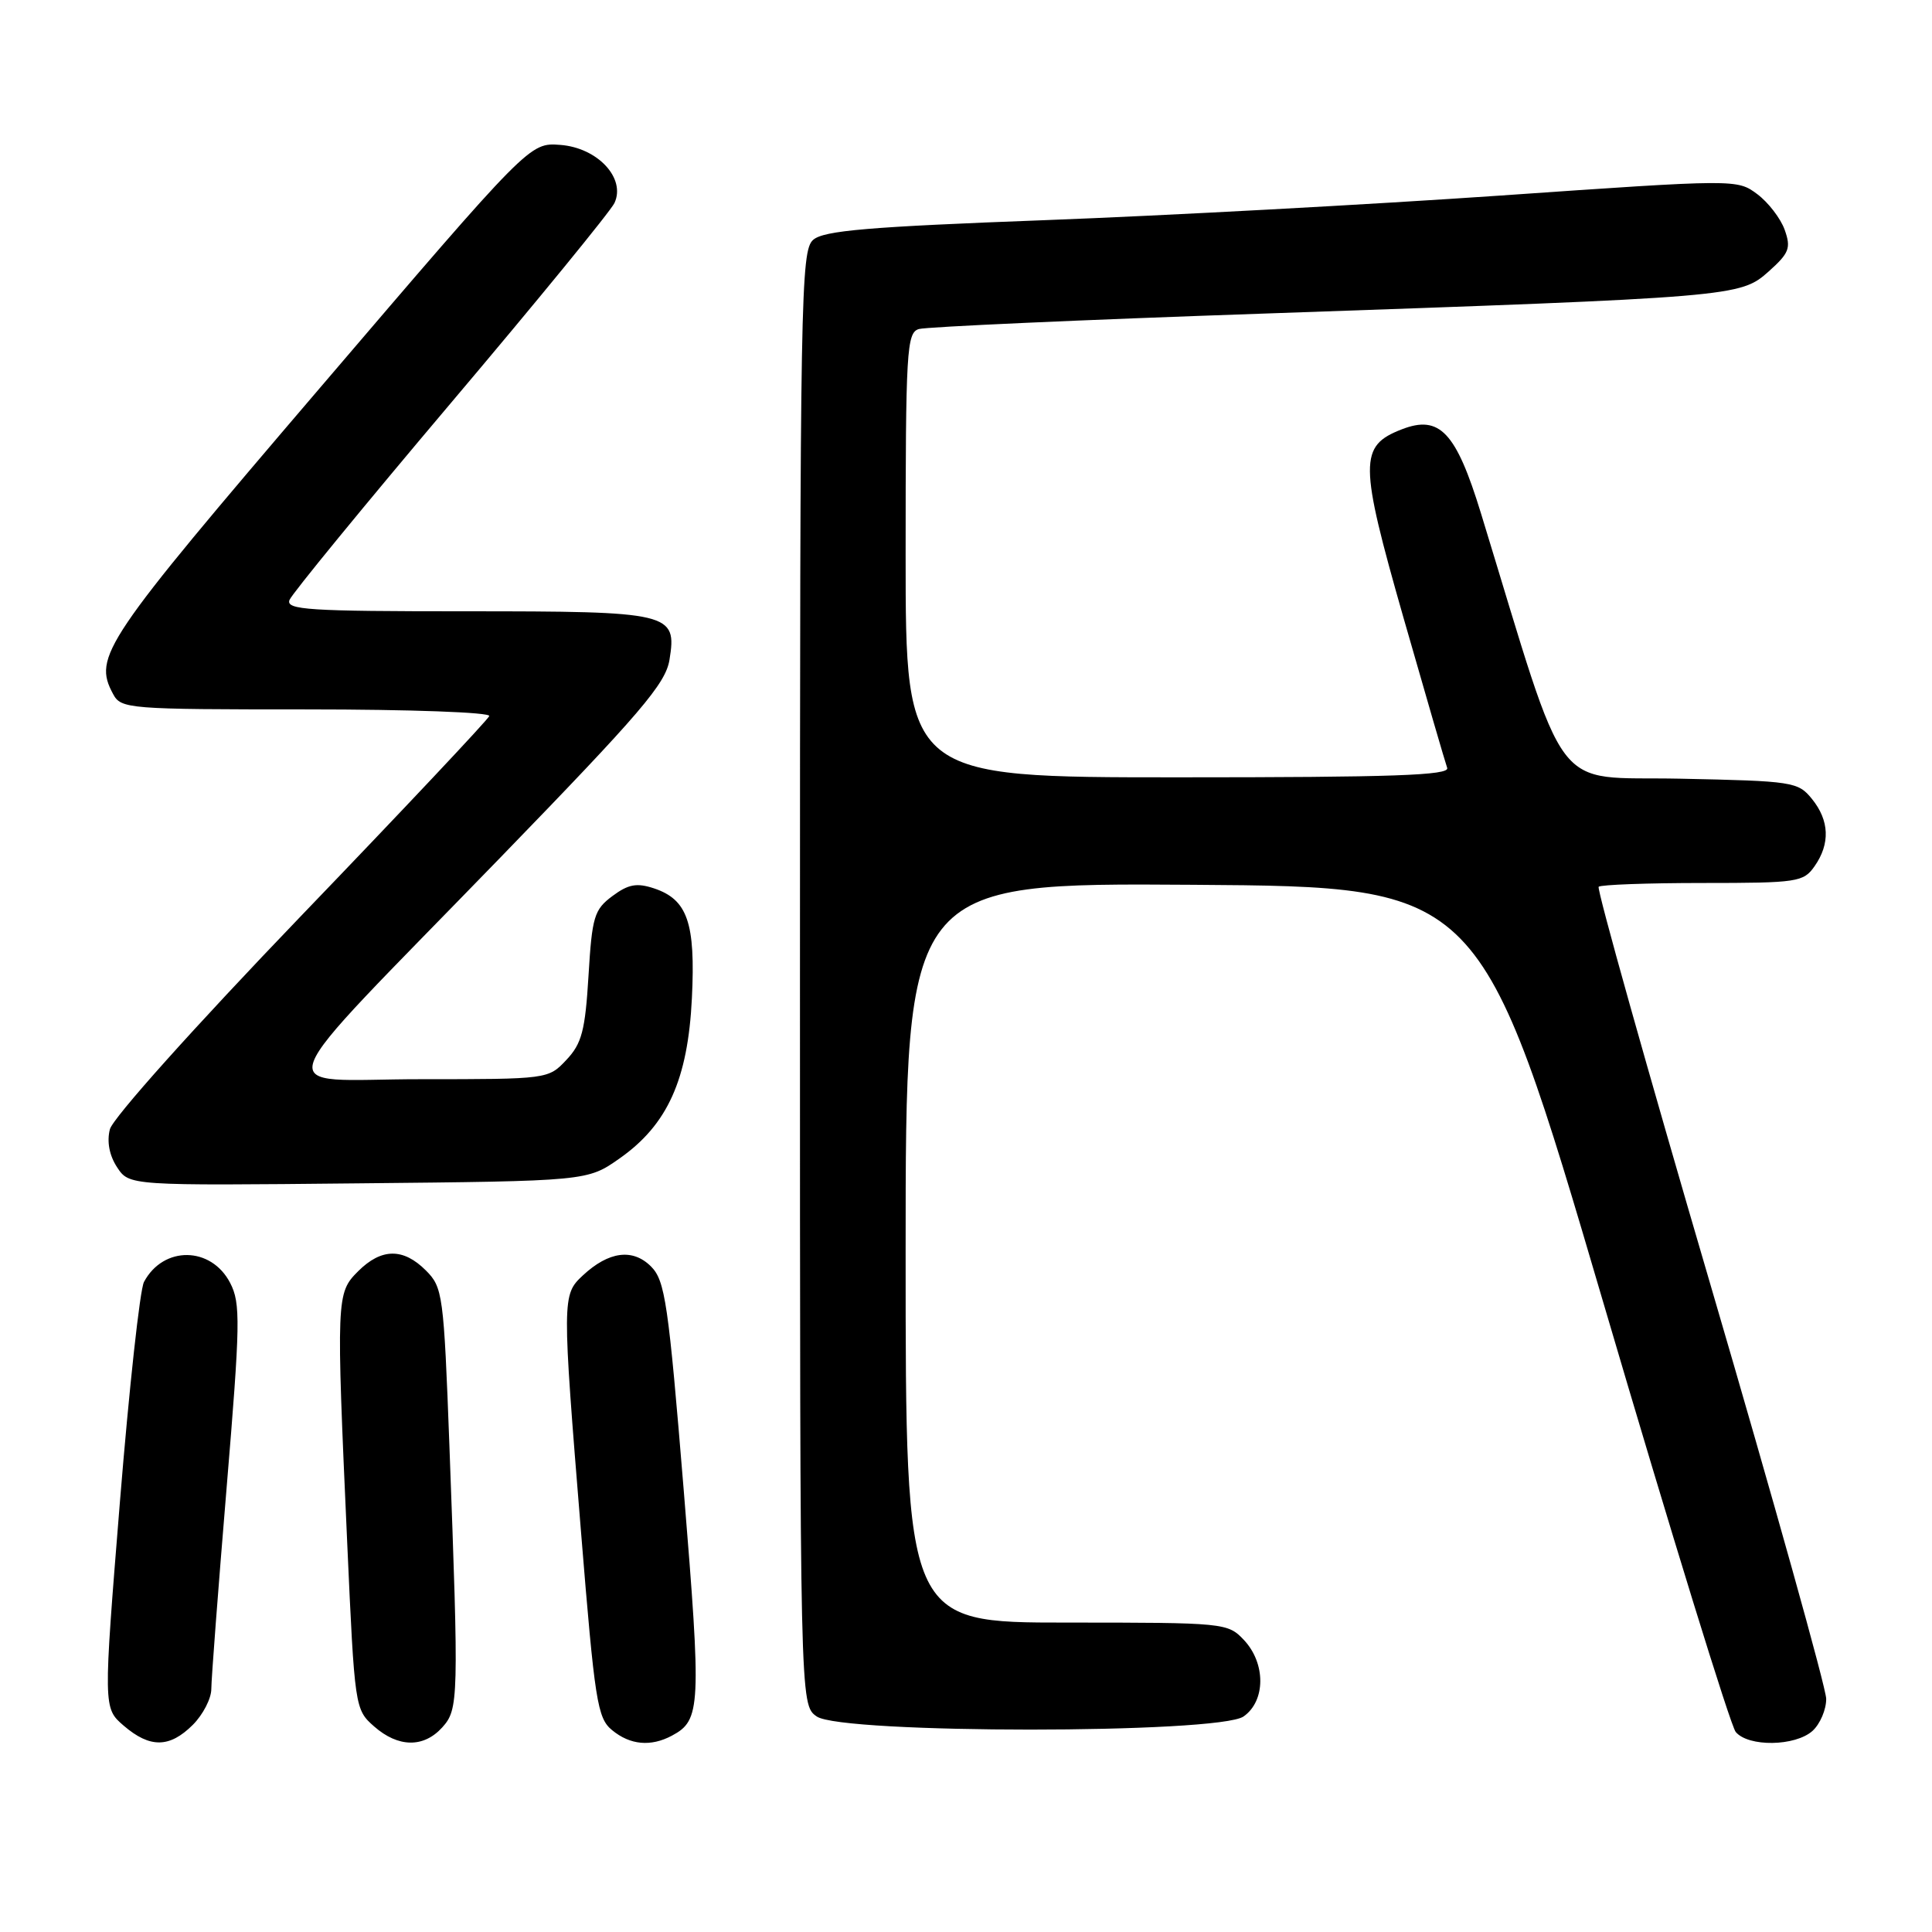 <?xml version="1.0" encoding="UTF-8" standalone="no"?>
<!DOCTYPE svg PUBLIC "-//W3C//DTD SVG 1.1//EN" "http://www.w3.org/Graphics/SVG/1.1/DTD/svg11.dtd" >
<svg xmlns="http://www.w3.org/2000/svg" xmlns:xlink="http://www.w3.org/1999/xlink" version="1.1" viewBox="0 0 256 256">
 <g >
 <path fill="currentColor"
d=" M 25.55 228.55 C 26.90 227.20 28.00 225.06 28.00 223.80 C 28.00 222.53 28.91 210.58 30.02 197.23 C 31.85 175.25 31.89 172.69 30.50 170.00 C 27.98 165.13 21.65 165.05 19.08 169.86 C 18.54 170.86 17.11 183.97 15.89 199.00 C 13.68 226.32 13.68 226.32 16.39 228.66 C 19.87 231.65 22.47 231.62 25.55 228.55 Z  M 58.60 228.89 C 60.77 226.48 60.80 225.25 59.55 191.59 C 58.80 171.51 58.67 170.58 56.43 168.34 C 53.43 165.34 50.54 165.37 47.45 168.45 C 44.56 171.35 44.54 171.82 46.01 204.50 C 46.99 226.28 47.03 226.52 49.56 228.75 C 52.76 231.57 56.13 231.62 58.60 228.89 Z  M 89.04 229.98 C 92.87 227.93 92.95 226.24 90.61 197.62 C 88.56 172.59 88.13 169.69 86.26 167.81 C 83.83 165.39 80.66 165.81 77.23 169.00 C 74.47 171.58 74.46 171.93 76.99 203.02 C 78.81 225.45 79.15 227.65 81.10 229.25 C 83.50 231.23 86.24 231.48 89.04 229.98 Z  M 240.17 229.35 C 241.18 228.43 241.99 226.52 241.98 225.10 C 241.97 223.67 235.07 198.99 226.65 170.25 C 218.22 141.51 211.56 117.78 211.83 117.50 C 212.11 117.23 218.31 117.00 225.61 117.00 C 238.20 117.00 238.97 116.88 240.44 114.78 C 242.53 111.80 242.41 108.72 240.09 105.86 C 238.25 103.59 237.58 103.49 222.61 103.18 C 205.33 102.82 207.99 106.38 196.23 68.00 C 192.93 57.24 190.76 54.94 185.74 56.89 C 180.07 59.09 180.09 61.26 185.96 81.82 C 188.90 92.09 191.51 101.06 191.76 101.75 C 192.12 102.74 184.57 103.00 156.11 103.00 C 120.00 103.00 120.00 103.00 120.00 73.57 C 120.00 46.41 120.14 44.09 121.75 43.60 C 122.71 43.31 143.30 42.38 167.50 41.55 C 230.03 39.38 230.59 39.33 234.37 35.96 C 237.08 33.53 237.34 32.87 236.48 30.45 C 235.94 28.94 234.30 26.81 232.84 25.72 C 230.18 23.74 230.10 23.74 198.84 25.91 C 181.60 27.10 154.45 28.57 138.50 29.17 C 115.06 30.05 109.16 30.55 107.75 31.78 C 106.11 33.22 106.00 39.14 106.00 129.60 C 106.00 225.89 106.00 225.89 108.22 227.44 C 111.53 229.76 161.47 229.76 164.78 227.44 C 167.71 225.39 167.74 220.41 164.83 217.31 C 162.68 215.04 162.32 215.00 141.33 215.00 C 120.00 215.00 120.00 215.00 120.00 165.99 C 120.00 116.98 120.00 116.98 158.12 117.24 C 196.24 117.50 196.24 117.50 212.49 172.74 C 221.42 203.12 229.30 228.66 229.99 229.49 C 231.66 231.50 237.88 231.41 240.17 229.35 Z  M 82.11 153.49 C 88.45 149.03 91.15 143.05 91.68 132.27 C 92.17 122.27 91.10 119.19 86.65 117.71 C 84.37 116.96 83.26 117.16 81.15 118.73 C 78.73 120.53 78.45 121.46 77.98 129.29 C 77.54 136.57 77.09 138.28 75.05 140.44 C 72.66 142.99 72.59 143.00 55.73 143.00 C 35.70 143.00 34.44 146.48 66.30 113.63 C 84.92 94.43 88.19 90.61 88.71 87.43 C 89.72 81.18 88.95 81.00 61.70 81.00 C 40.87 81.00 37.86 80.81 38.36 79.50 C 38.68 78.68 48.29 66.95 59.72 53.43 C 71.15 39.92 80.91 27.98 81.42 26.90 C 82.95 23.61 79.18 19.57 74.24 19.20 C 70.18 18.89 70.18 18.89 42.34 51.46 C 13.67 85.00 12.32 87.00 14.98 91.95 C 16.03 93.93 16.91 94.00 40.62 94.00 C 54.39 94.00 65.02 94.39 64.83 94.88 C 64.65 95.37 53.41 107.31 39.85 121.41 C 25.73 136.11 14.93 148.16 14.56 149.64 C 14.14 151.27 14.49 153.10 15.51 154.66 C 17.12 157.11 17.12 157.11 47.47 156.80 C 77.83 156.50 77.83 156.50 82.11 153.49 Z "/>
</g>
</svg>